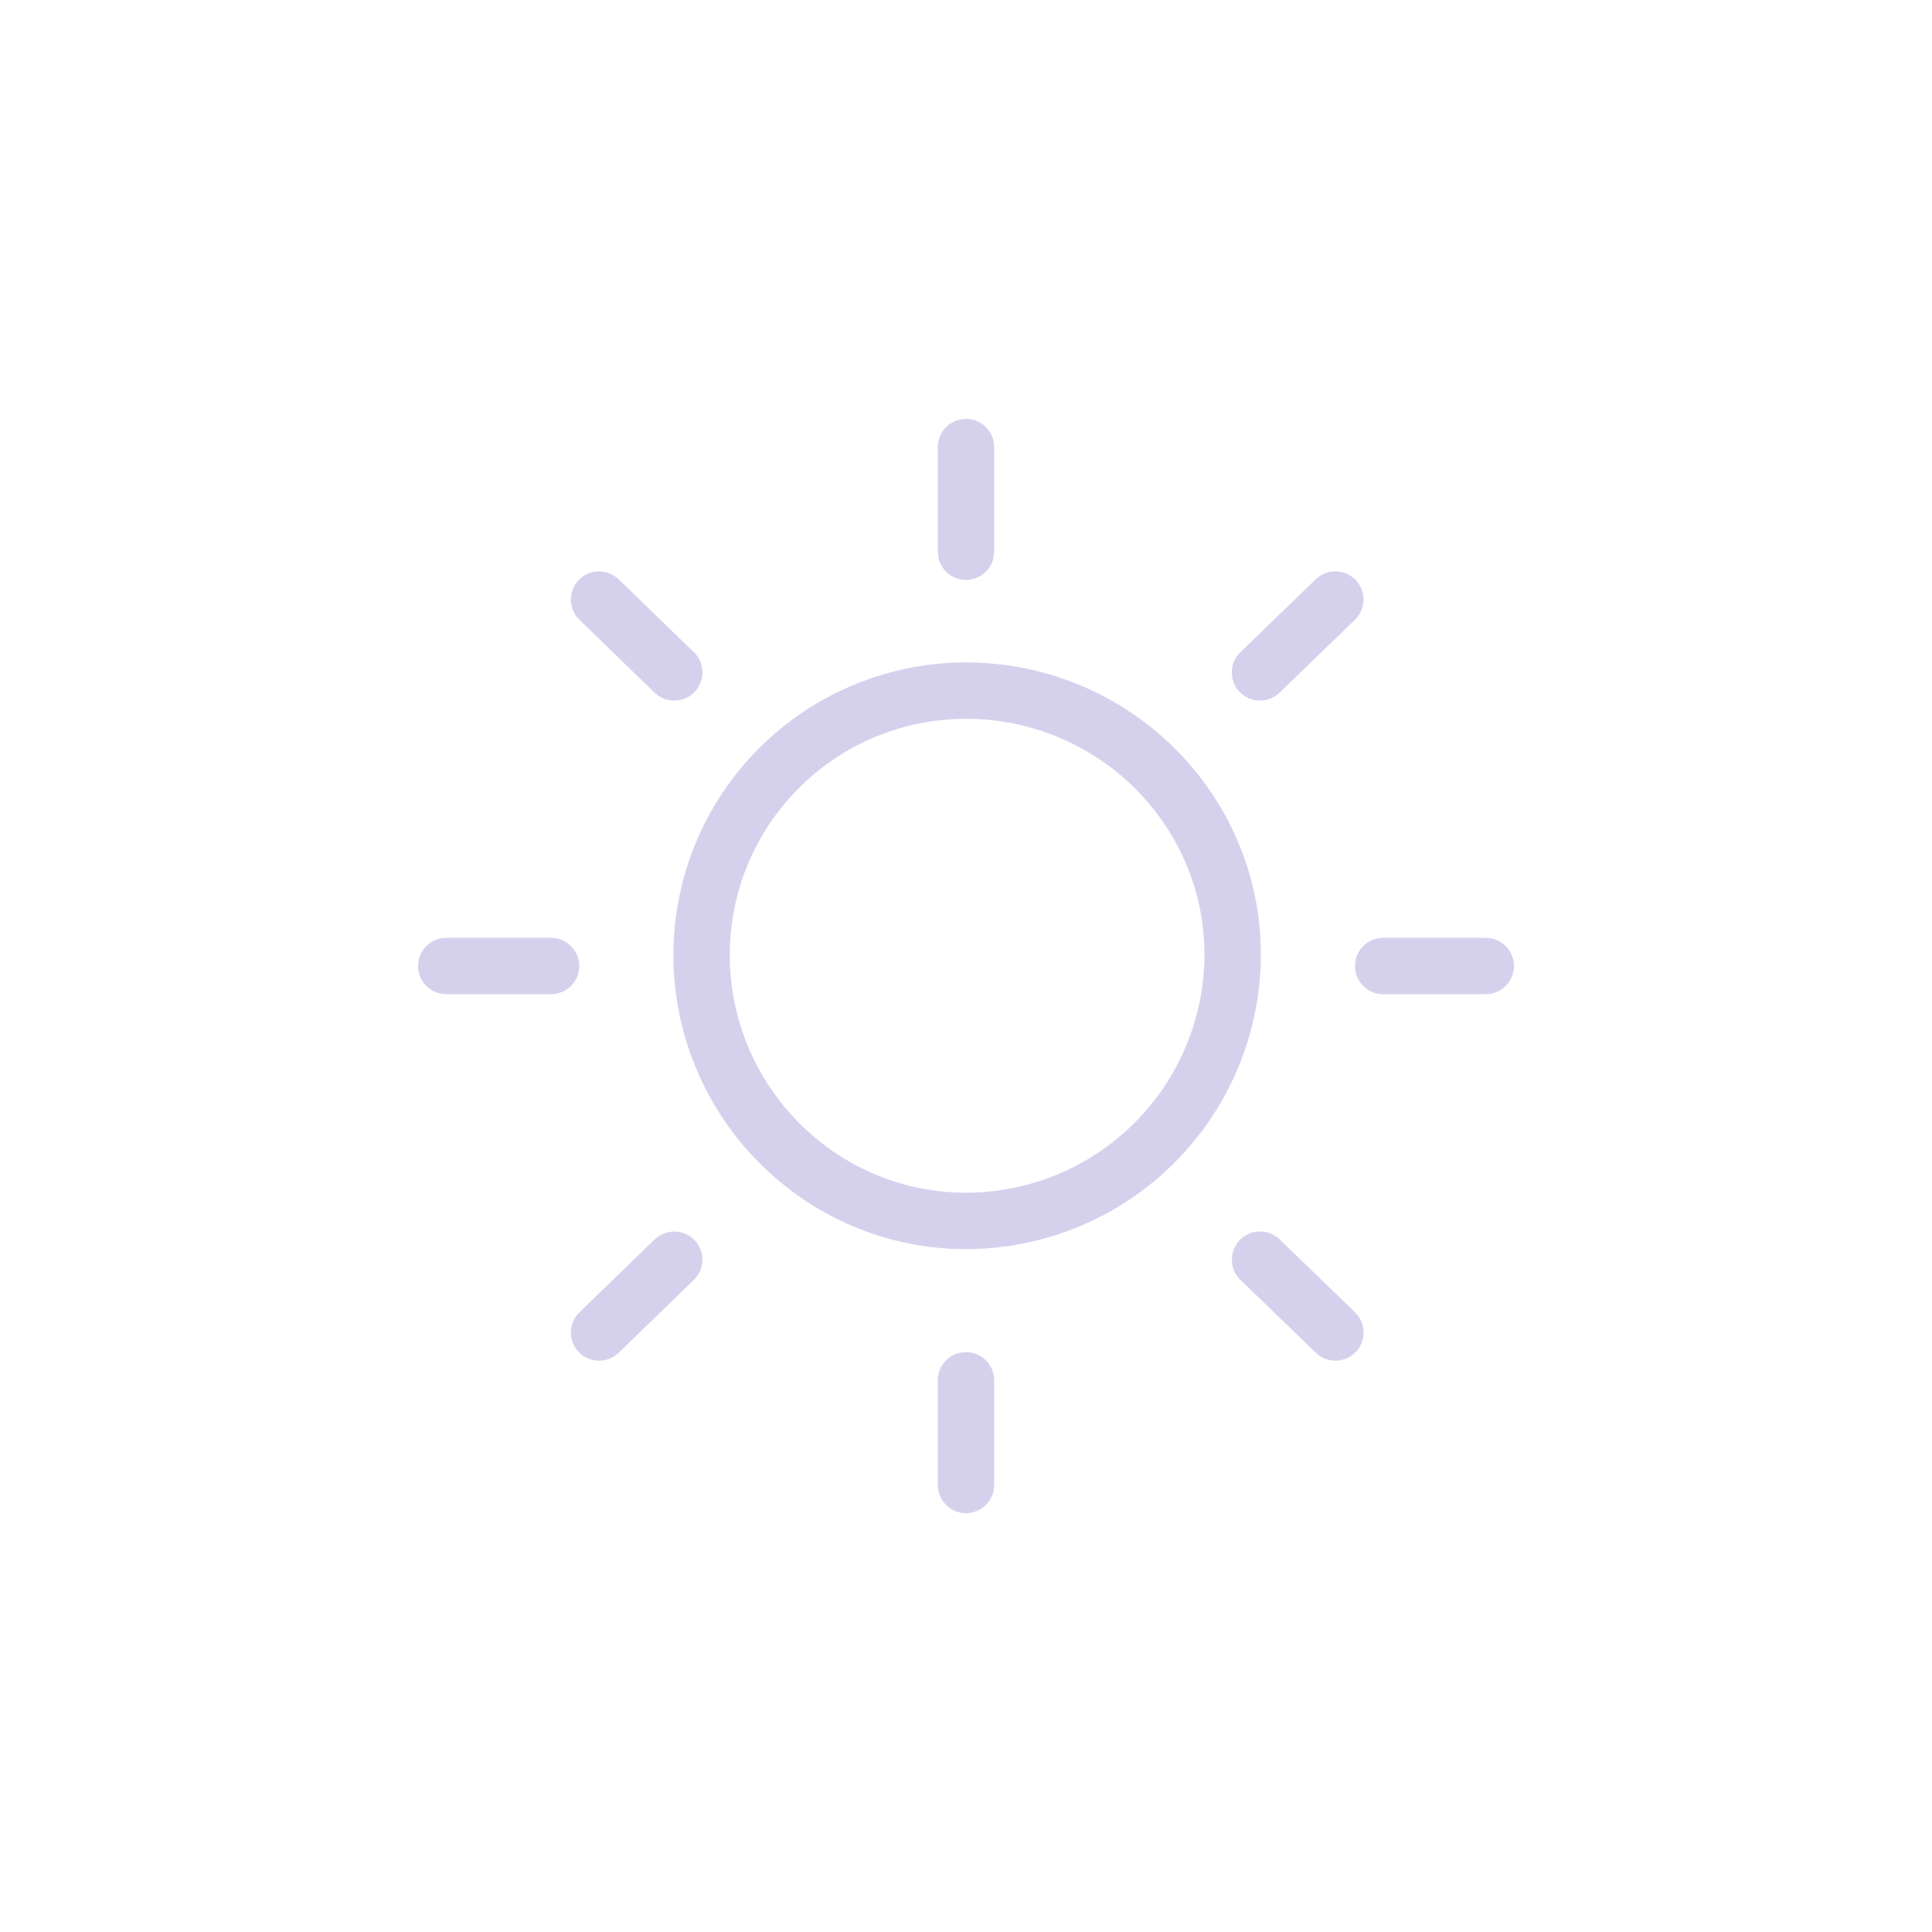 <svg width="76" height="76" viewBox="0 0 76 76" fill="none" xmlns="http://www.w3.org/2000/svg">
<path d="M38 49.138C31.654 49.138 26.489 43.941 26.489 37.551C26.495 34.501 27.71 31.579 29.868 29.424C32.026 27.27 34.951 26.06 38 26.059C44.397 26.059 49.6 31.214 49.6 37.551C49.594 40.624 48.37 43.571 46.196 45.743C44.021 47.915 41.074 49.136 38 49.138ZM38 28.276C35.538 28.276 33.177 29.252 31.435 30.991C29.692 32.73 28.711 35.089 28.706 37.551C28.706 42.716 32.873 46.918 38 46.918C40.485 46.916 42.868 45.929 44.626 44.173C46.385 42.417 47.375 40.036 47.38 37.551C47.38 32.437 43.171 28.276 38 28.276ZM38 22.813C37.706 22.813 37.424 22.696 37.216 22.488C37.008 22.281 36.892 21.999 36.892 21.705V17.585C36.892 17.291 37.008 17.009 37.216 16.801C37.424 16.593 37.706 16.477 38 16.477C38.294 16.477 38.576 16.593 38.784 16.801C38.992 17.009 39.108 17.291 39.108 17.585V21.705C39.108 21.999 38.992 22.281 38.784 22.488C38.576 22.696 38.294 22.813 38 22.813ZM38 59.524C37.855 59.524 37.71 59.496 37.576 59.44C37.441 59.384 37.319 59.303 37.216 59.2C37.114 59.097 37.032 58.974 36.976 58.84C36.92 58.706 36.892 58.561 36.892 58.416V54.296C36.892 54.002 37.008 53.72 37.216 53.512C37.424 53.304 37.706 53.188 38 53.188C38.294 53.188 38.576 53.304 38.784 53.512C38.992 53.72 39.108 54.002 39.108 54.296V58.416C39.108 58.561 39.08 58.706 39.024 58.84C38.968 58.974 38.887 59.097 38.784 59.2C38.681 59.303 38.559 59.384 38.424 59.44C38.29 59.496 38.146 59.524 38 59.524ZM58.447 39.109H54.41C54.116 39.109 53.834 38.992 53.626 38.784C53.418 38.576 53.301 38.294 53.301 38C53.301 37.706 53.418 37.425 53.626 37.217C53.834 37.009 54.116 36.892 54.41 36.892H58.447C58.741 36.892 59.023 37.009 59.231 37.217C59.439 37.425 59.556 37.706 59.556 38C59.556 38.294 59.439 38.576 59.231 38.784C59.023 38.992 58.741 39.109 58.447 39.109ZM21.679 39.109H17.553C17.259 39.109 16.977 38.992 16.769 38.784C16.561 38.576 16.445 38.294 16.445 38C16.445 37.706 16.561 37.425 16.769 37.217C16.977 37.009 17.259 36.892 17.553 36.892H21.679C21.973 36.892 22.255 37.009 22.463 37.217C22.671 37.425 22.787 37.706 22.787 38C22.787 38.294 22.671 38.576 22.463 38.784C22.255 38.992 21.973 39.109 21.679 39.109ZM52.529 53.527C52.241 53.527 51.965 53.414 51.759 53.213L48.795 50.347C48.691 50.246 48.607 50.125 48.549 49.992C48.491 49.858 48.46 49.714 48.458 49.569C48.456 49.423 48.482 49.279 48.535 49.143C48.589 49.008 48.669 48.884 48.77 48.78C48.871 48.675 48.992 48.592 49.126 48.534C49.259 48.476 49.403 48.445 49.548 48.442C49.694 48.44 49.839 48.466 49.974 48.52C50.109 48.574 50.233 48.653 50.337 48.754L53.301 51.62C53.461 51.774 53.57 51.971 53.616 52.188C53.662 52.404 53.642 52.63 53.559 52.835C53.476 53.04 53.334 53.215 53.15 53.338C52.966 53.462 52.75 53.527 52.529 53.527ZM26.521 27.56C26.232 27.56 25.955 27.448 25.748 27.246L22.794 24.381C22.582 24.176 22.461 23.896 22.456 23.602C22.452 23.308 22.564 23.024 22.768 22.813C22.973 22.602 23.253 22.48 23.547 22.476C23.841 22.471 24.125 22.583 24.336 22.788L27.294 25.654C27.453 25.807 27.563 26.005 27.609 26.221C27.654 26.438 27.635 26.663 27.552 26.868C27.468 27.073 27.326 27.248 27.142 27.372C26.959 27.495 26.742 27.561 26.521 27.56ZM23.563 53.527C23.343 53.526 23.128 53.46 22.945 53.336C22.763 53.213 22.621 53.038 22.539 52.834C22.456 52.629 22.436 52.405 22.482 52.19C22.527 51.974 22.636 51.777 22.794 51.623L25.751 48.758C25.856 48.656 25.98 48.577 26.115 48.523C26.25 48.47 26.395 48.443 26.54 48.446C26.686 48.448 26.83 48.479 26.963 48.537C27.097 48.595 27.218 48.678 27.319 48.783C27.42 48.888 27.5 49.011 27.553 49.146C27.607 49.282 27.633 49.426 27.631 49.572C27.628 49.717 27.598 49.861 27.54 49.995C27.482 50.128 27.398 50.249 27.294 50.35L24.336 53.216C24.128 53.415 23.851 53.526 23.563 53.527ZM49.565 27.56C49.344 27.56 49.128 27.494 48.945 27.37C48.761 27.247 48.619 27.071 48.537 26.866C48.454 26.662 48.434 26.437 48.48 26.22C48.526 26.004 48.636 25.807 48.795 25.654L51.759 22.788C51.971 22.583 52.254 22.471 52.548 22.476C52.842 22.48 53.122 22.602 53.327 22.813C53.531 23.024 53.644 23.308 53.639 23.602C53.634 23.896 53.513 24.176 53.301 24.381L50.337 27.246C50.13 27.448 49.853 27.56 49.565 27.56Z" fill="#D5D1ED"/>
</svg>
